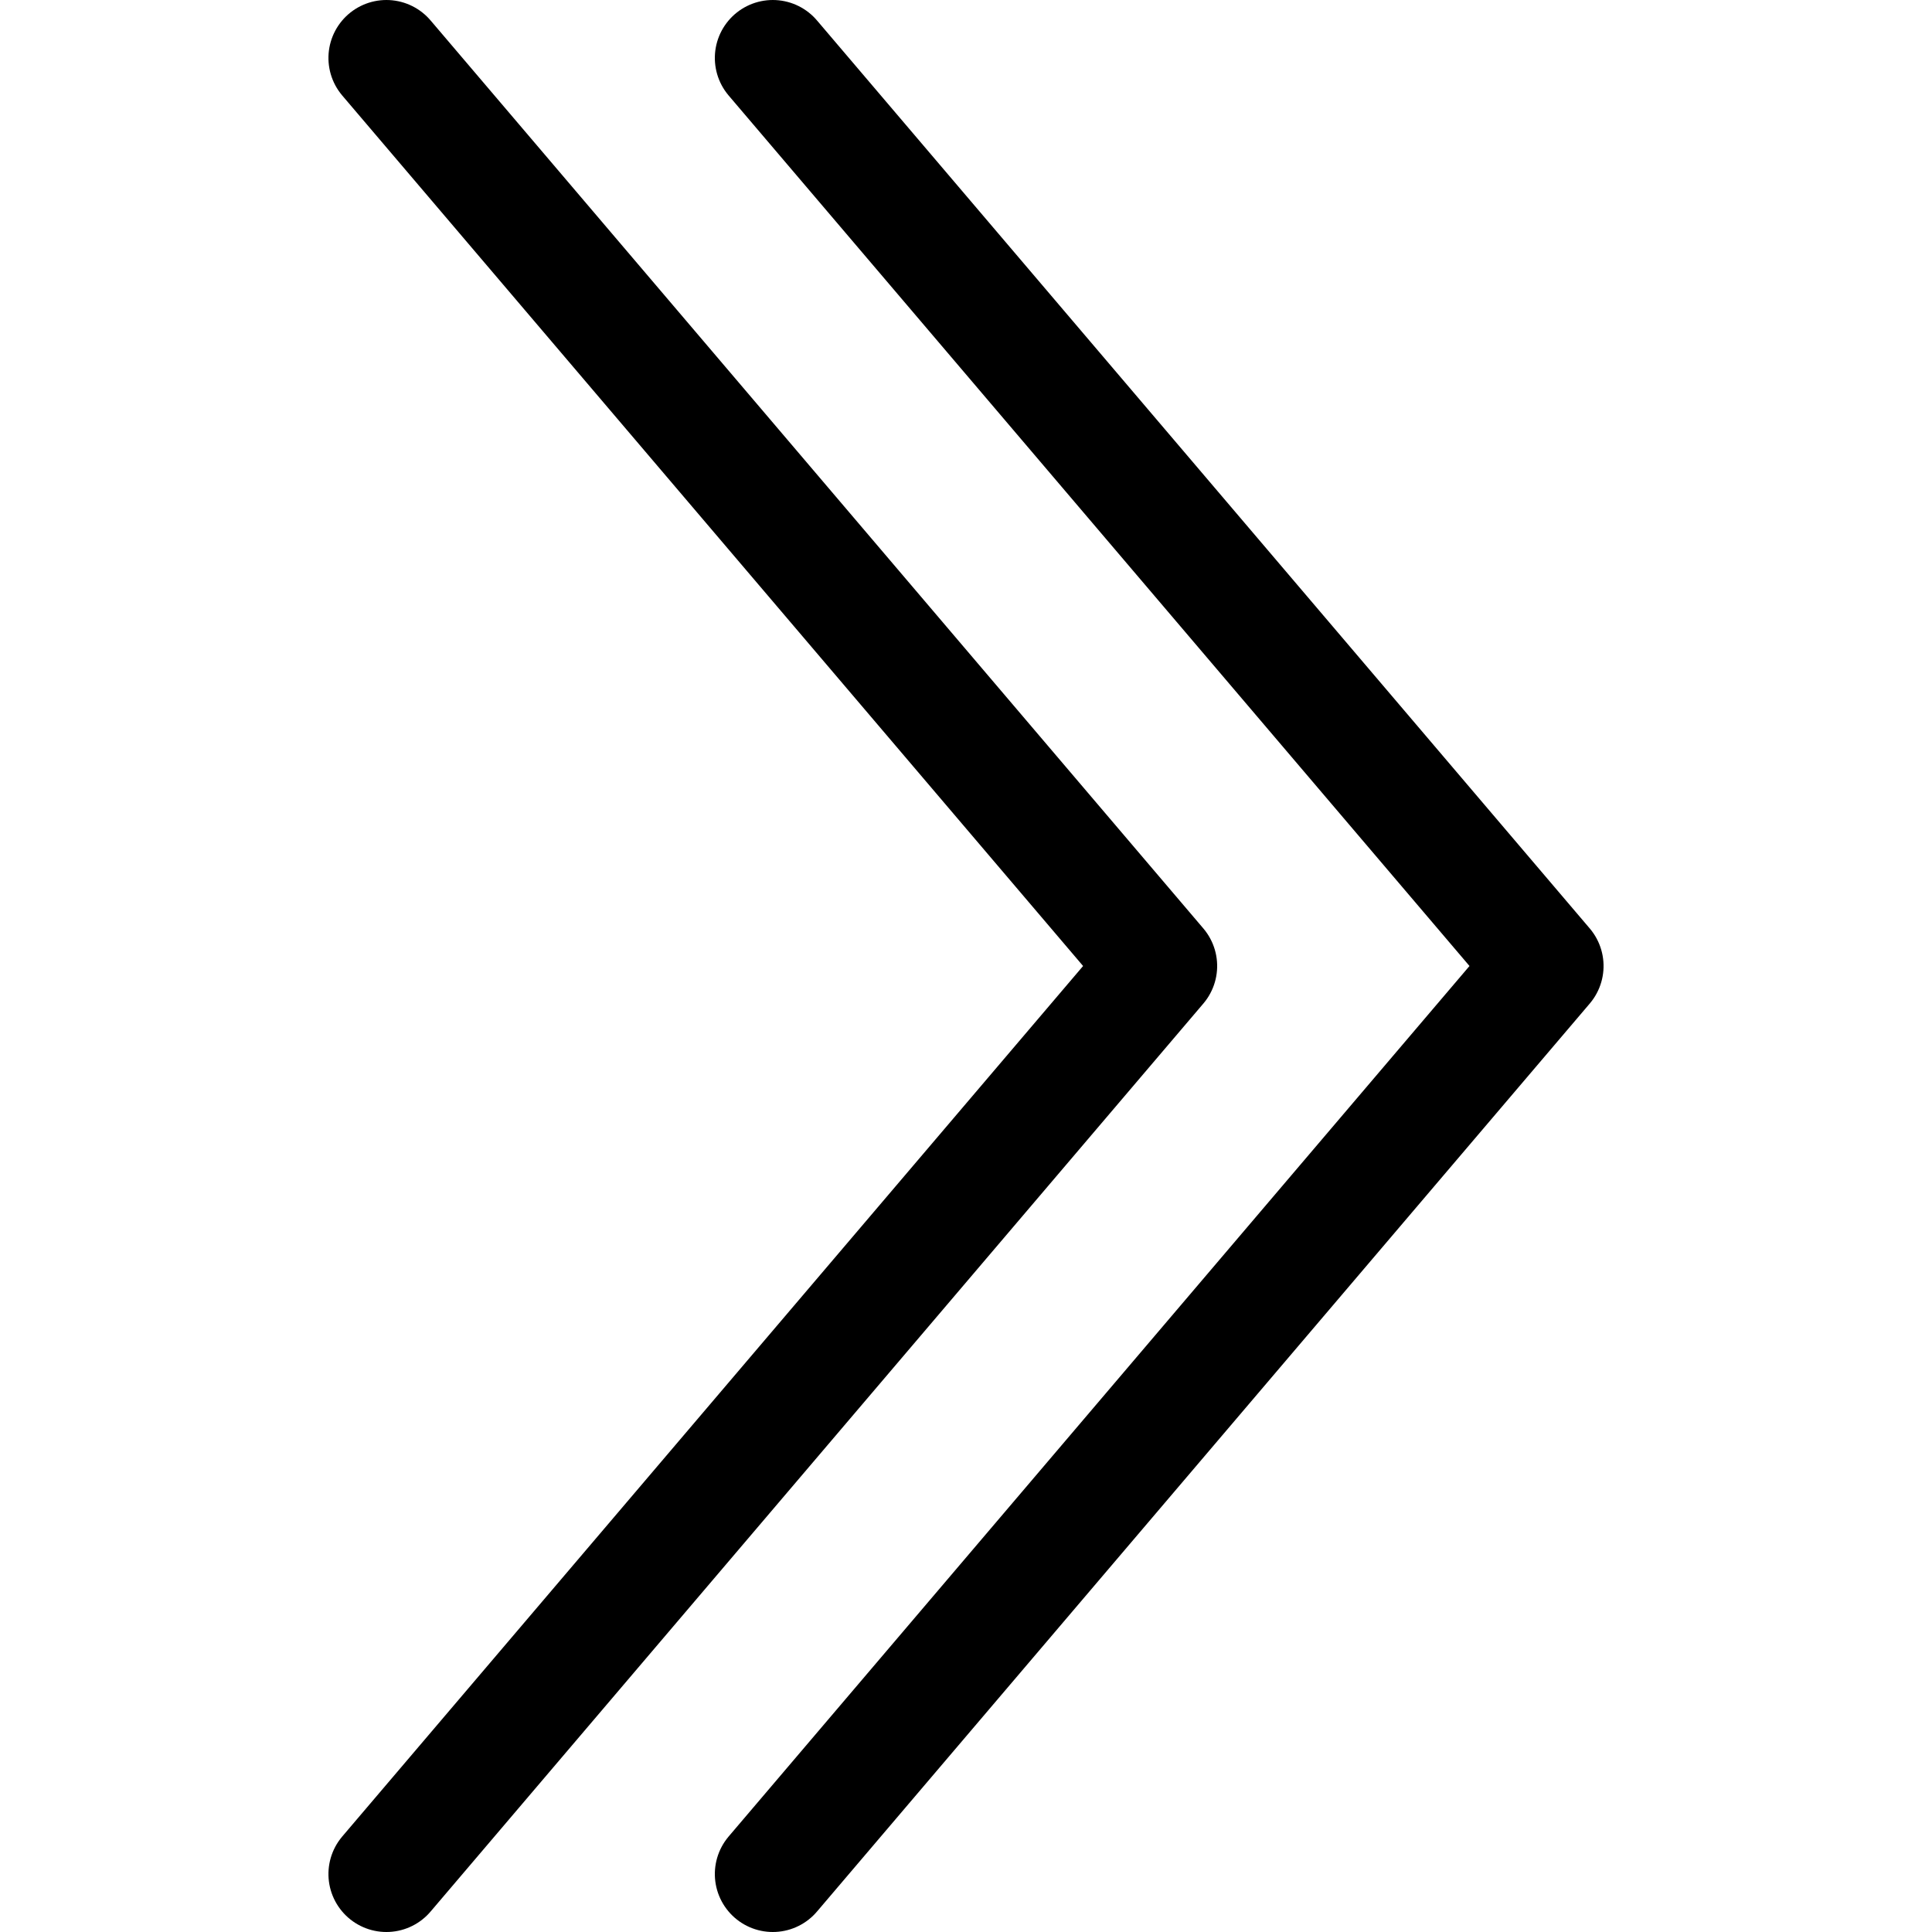 <svg version="1.1"
   width="100" height="100"
   xmlns="http://www.w3.org/2000/svg"
   viewBox="0 0 100 100"
   style="
      stroke: black;
      fill: transparent;
      stroke-linecap: round;
      stroke-linejoin: round;
      stroke-width: 6px;
   ">
   <g>
      <path
         transform="rotate(-90, 50, 50)"
         d="M 3 20 L 50 60 L 97 20" />
      <path
         transform="rotate(-90, 50, 50)"
         d="M 3 40 L 50 80 L 97 40" />
   </g>
</svg>
